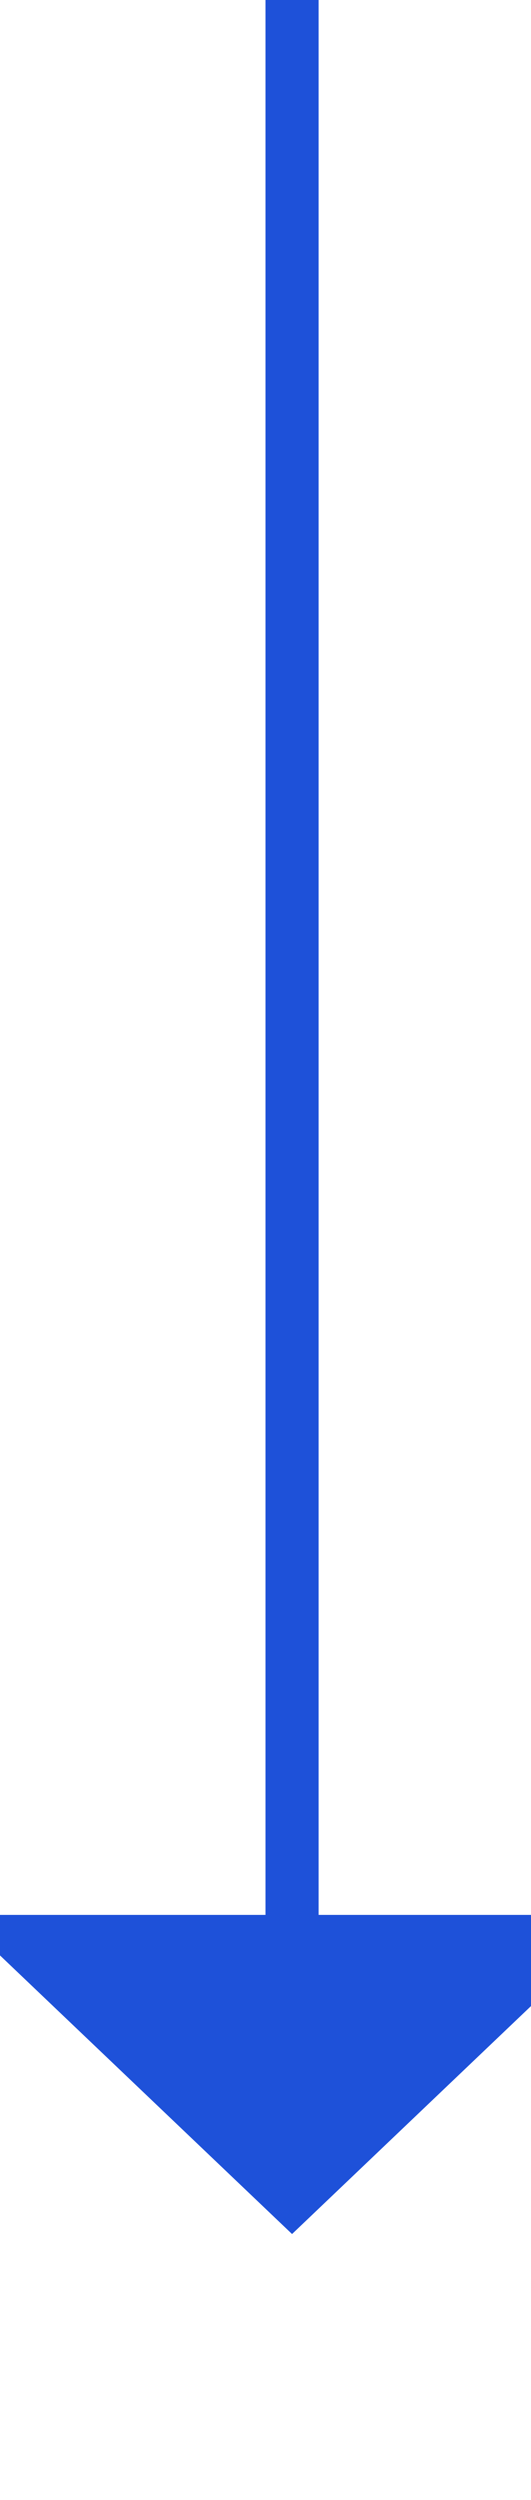 ﻿<?xml version="1.0" encoding="utf-8"?>
<svg version="1.1" xmlns:xlink="http://www.w3.org/1999/xlink" width="10px" height="47px" preserveAspectRatio="xMidYMin meet" viewBox="1841 425  8 47" xmlns="http://www.w3.org/2000/svg">
  <path d="M 1845.5 425  L 1845.5 462  " stroke-width="1" stroke="#1e51d9" fill="none" />
  <path d="M 1839.2 461  L 1845.5 467  L 1851.8 461  L 1839.2 461  Z " fill-rule="nonzero" fill="#1e51d9" stroke="none" />
</svg>